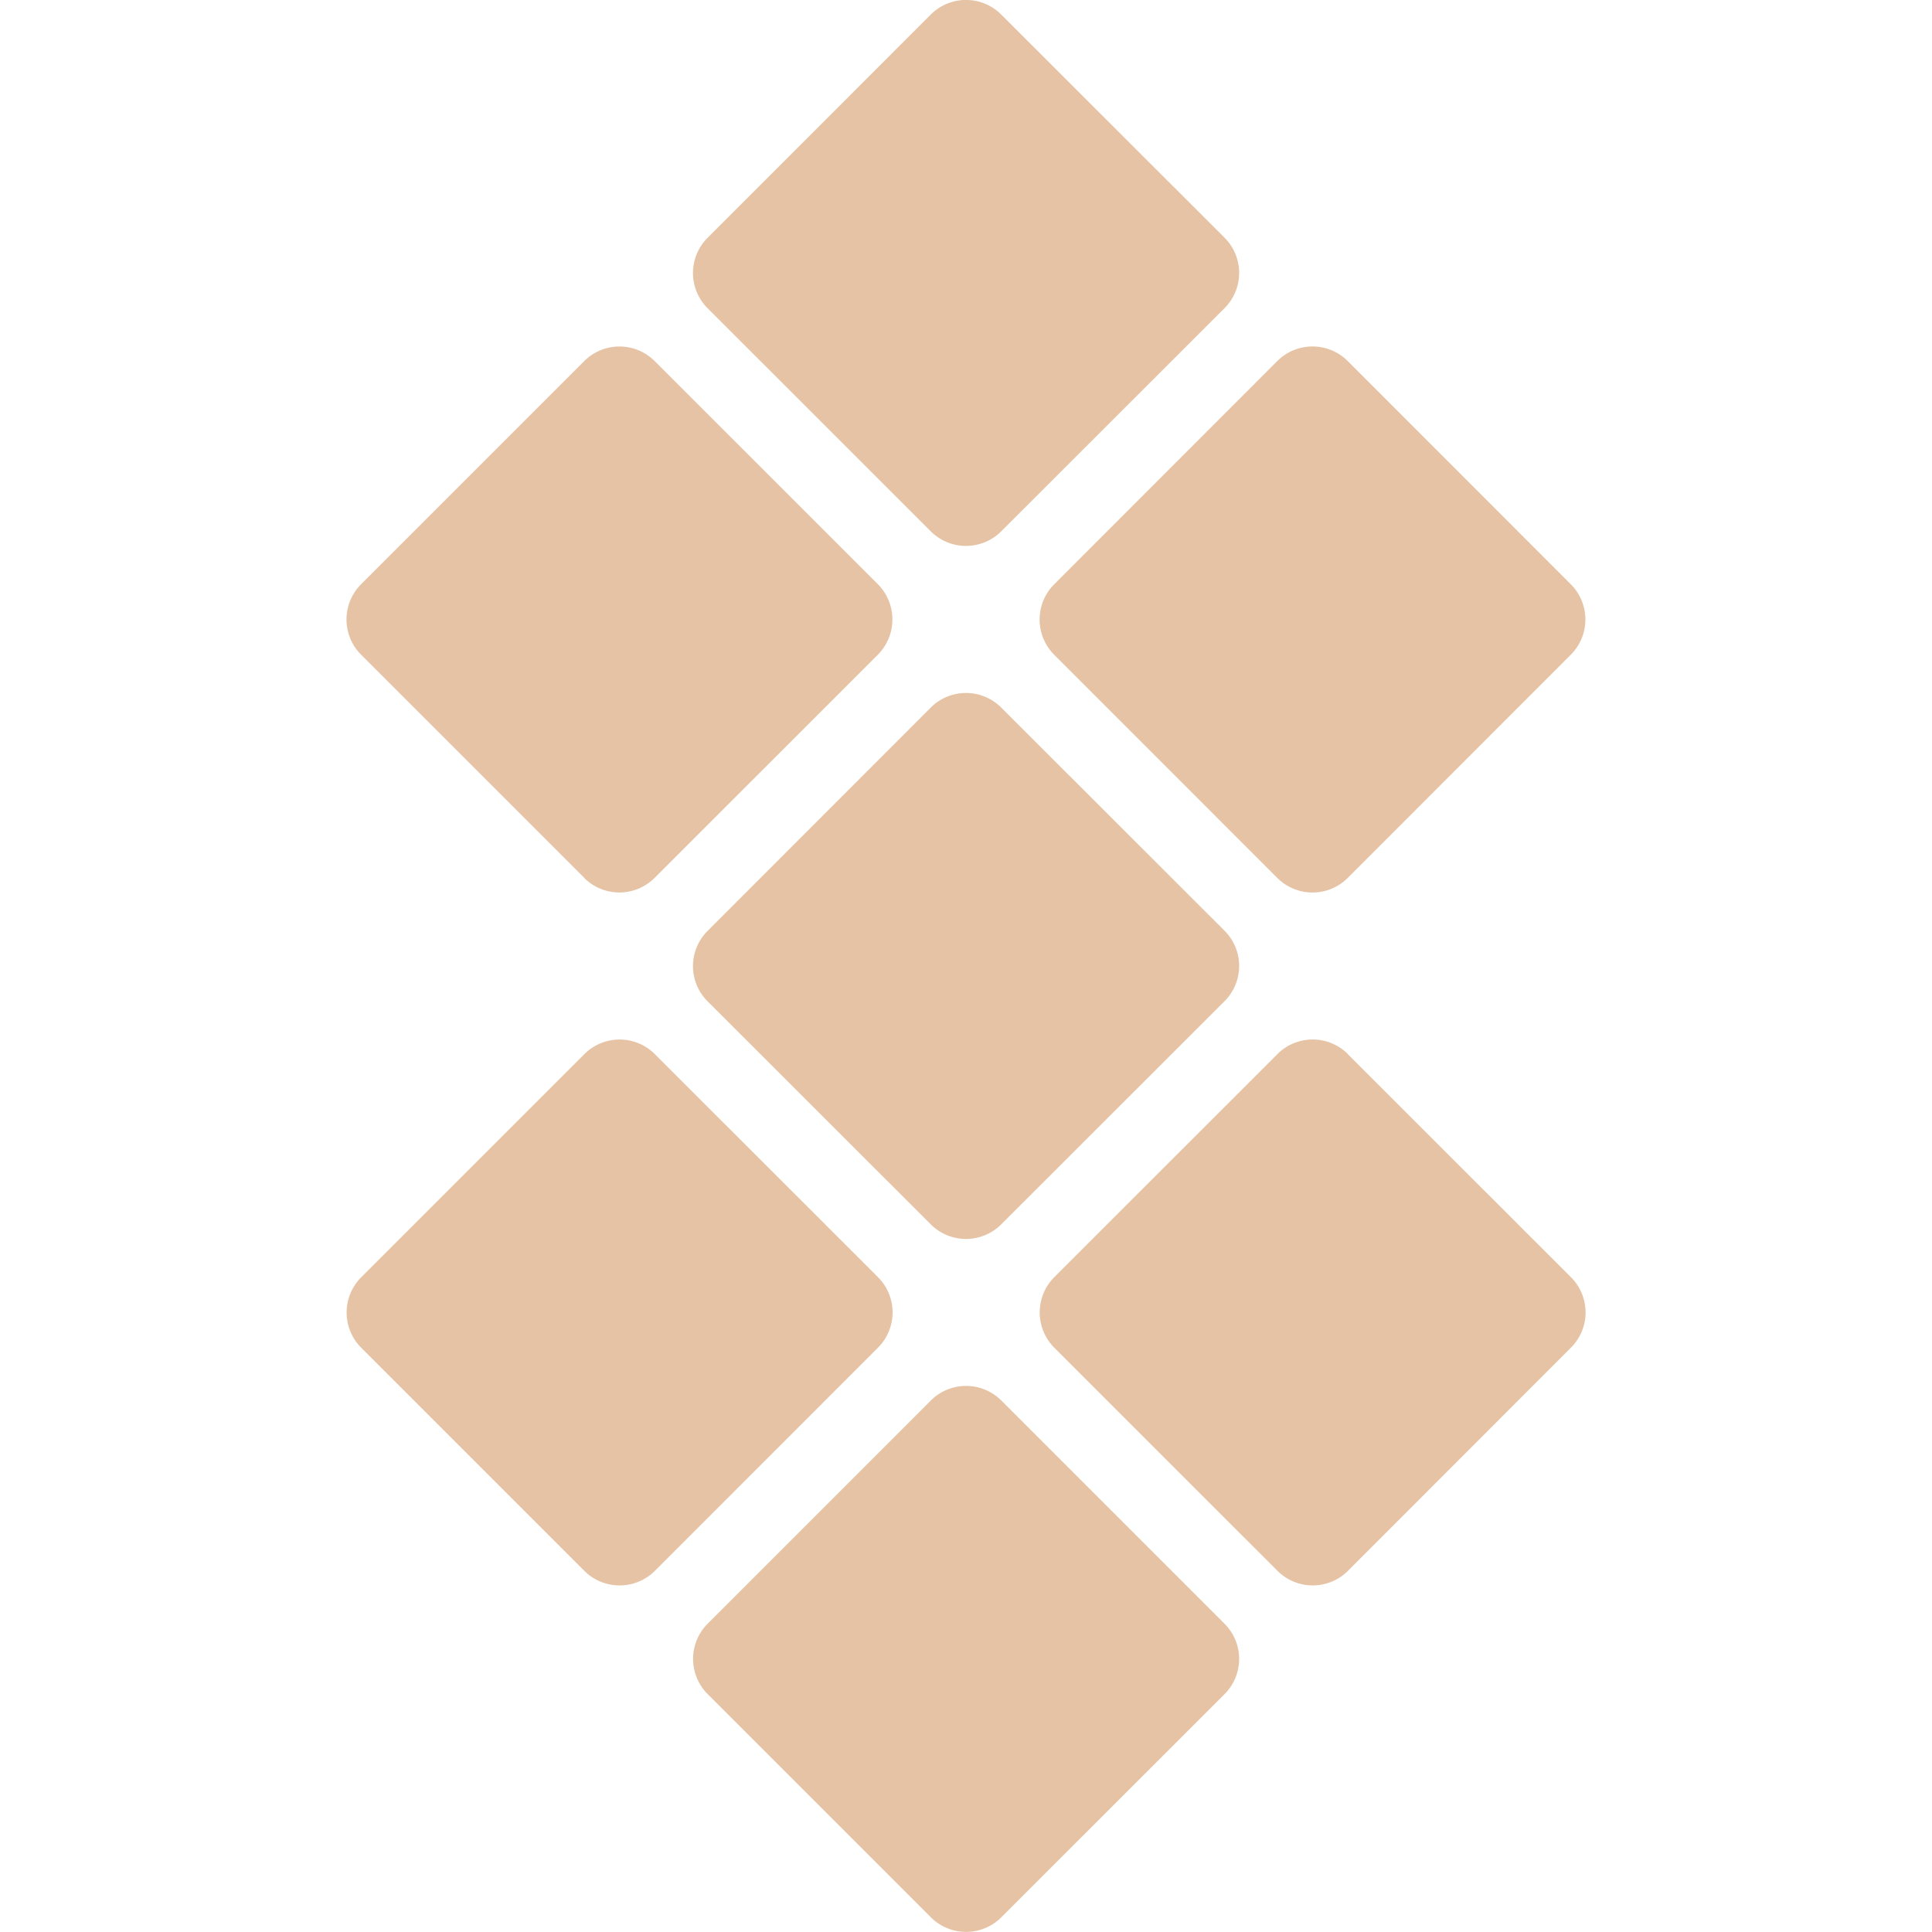 <svg role="img" viewBox="0 0 24 24" xmlns="http://www.w3.org/2000/svg"><style>path { fill: #E6C3A5; }</style><title>Setapp</title><path d="M13.095 8.133a.619.619.0 010-.874l2.771-2.773a.619.619.0 01.877.0l2.77 2.772a.619.619.0 010 .875l-2.77 2.772a.619.619.0 01-.877.0zm-1.533-1.533L8.791 3.83a.618.618.0 010-.877L11.562.181a.619.619.0 01.876.0l2.773 2.771a.619.619.0 010 .877L12.438 6.6a.619.619.0 01-.876.0zm0 2.19a.619.619.0 01.876.0l2.773 2.771a.619.619.0 010 .877l-2.773 2.771a.619.619.0 01-.876.0l-2.771-2.769a.618.618.0 010-.877zm-4.304 2.115L4.486 8.133a.619.619.0 010-.876l2.771-2.771a.619.619.0 01.876.0l2.772 2.771a.621.621.0 010 .876l-2.773 2.772a.619.619.0 01-.876.0zm9.485 2.19 2.772 2.771a.618.618.0 010 .875l-2.77 2.772a.619.619.0 01-.876.0l-2.773-2.772a.621.621.0 010-.875l2.773-2.772a.619.619.0 01.875.0zm-4.304 4.303 2.772 2.772a.618.618.0 010 .876l-2.772 2.771a.619.619.0 01-.876.0l-2.771-2.771a.619.619.0 010-.877l2.771-2.771a.619.619.0 01.876.0zm-1.532-1.532a.619.619.0 010 .875l-2.772 2.773a.621.621.0 01-.876.0l-2.772-2.772a.619.619.0 010-.875l2.772-2.772a.619.619.0 01.876.0z"/></svg>